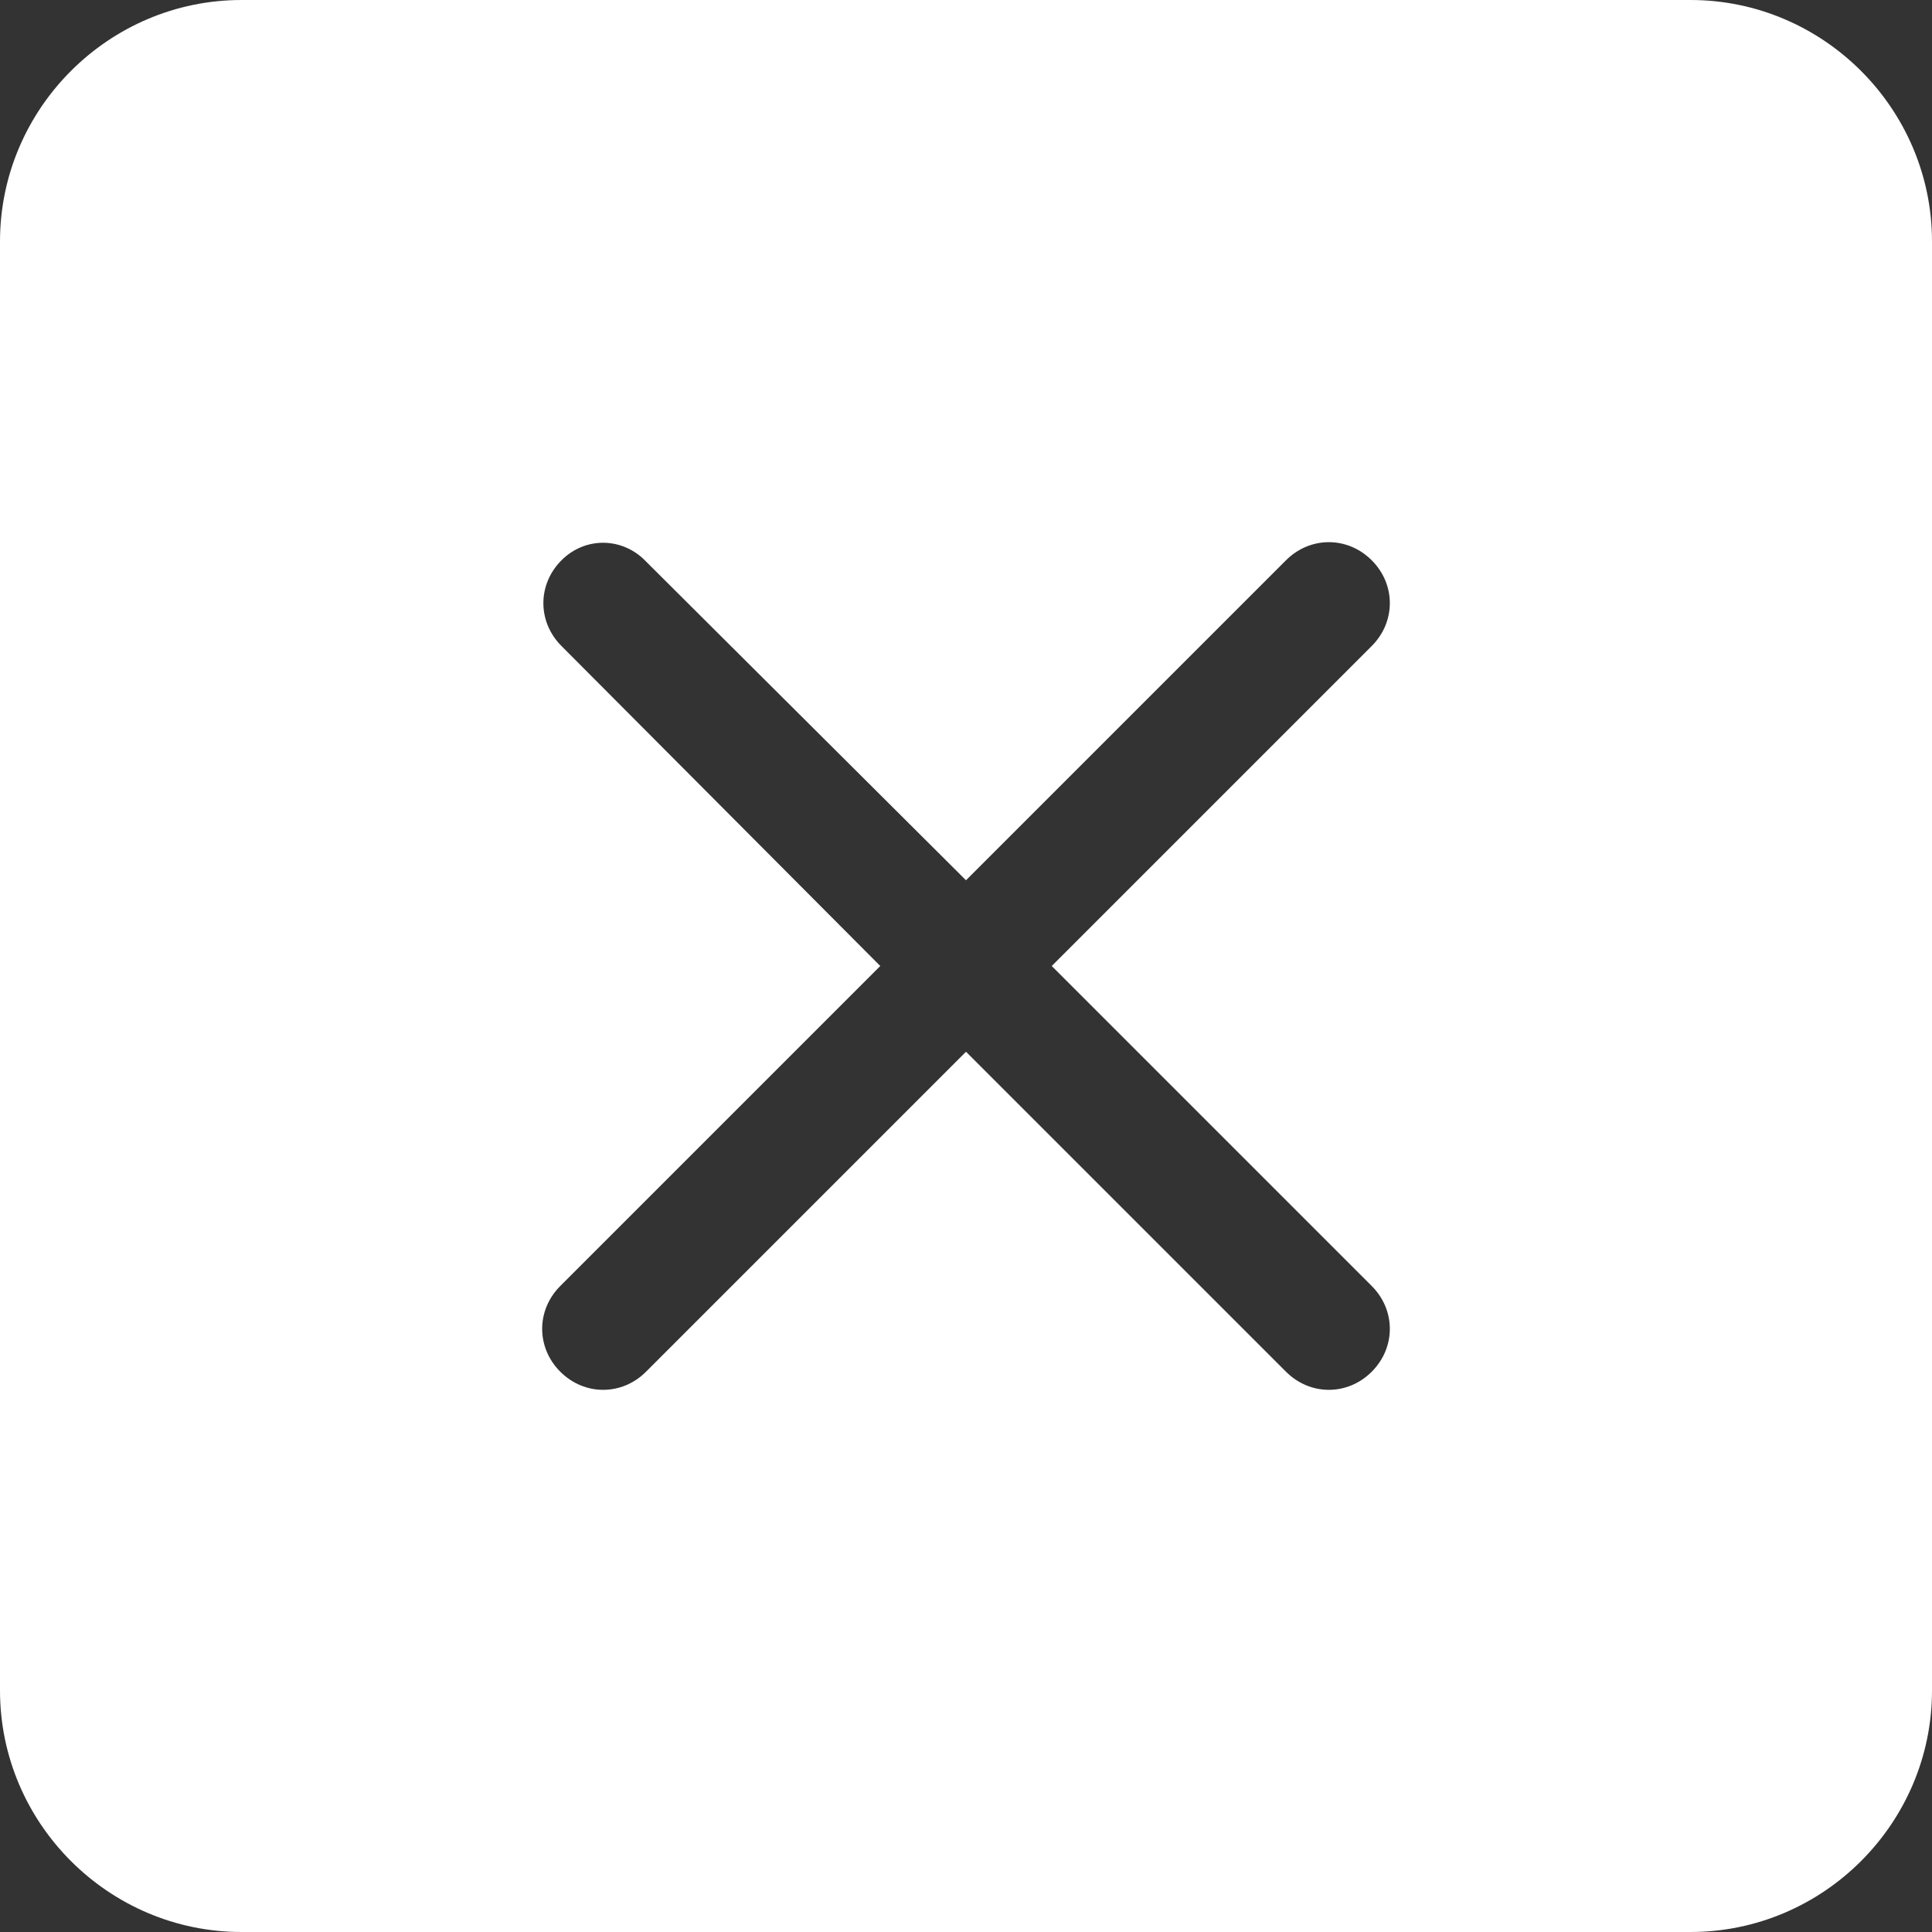 <?xml version="1.0" encoding="utf-8"?>
<!-- Generator: Adobe Illustrator 27.6.1, SVG Export Plug-In . SVG Version: 6.00 Build 0)  -->
<svg version="1.1" id="Capa_1" xmlns="http://www.w3.org/2000/svg" xmlns:xlink="http://www.w3.org/1999/xlink" x="0px" y="0px"
	 viewBox="0 0 16 16" style="enable-background:new 0 0 16 16;" xml:space="preserve">
<rect x="0" y="0" width="16" height="16" fill="#333333" stroke="none"/>
<style type="text/css">
	.st0{fill:#FFFFFF;}
</style>
<path class="st0" d="M2,0C0.9,0,0,0.9,0,2v12c0,1.1,0.9,2,2,2h12c1.1,0,2-0.9,2-2V2c0-1.1-0.9-2-2-2H2z M5.35,4.65L8,7.29l2.65-2.65
	c0.2-0.2,0.51-0.2,0.71,0s0.2,0.51,0,0.71L8.71,8l2.65,2.65c0.2,0.2,0.2,0.51,0,0.71s-0.51,0.2-0.71,0L8,8.71l-2.65,2.65
	c-0.2,0.2-0.51,0.2-0.71,0s-0.2-0.51,0-0.71L7.29,8L4.65,5.35c-0.2-0.2-0.2-0.51,0-0.71S5.16,4.45,5.35,4.65z"/>
</svg>
